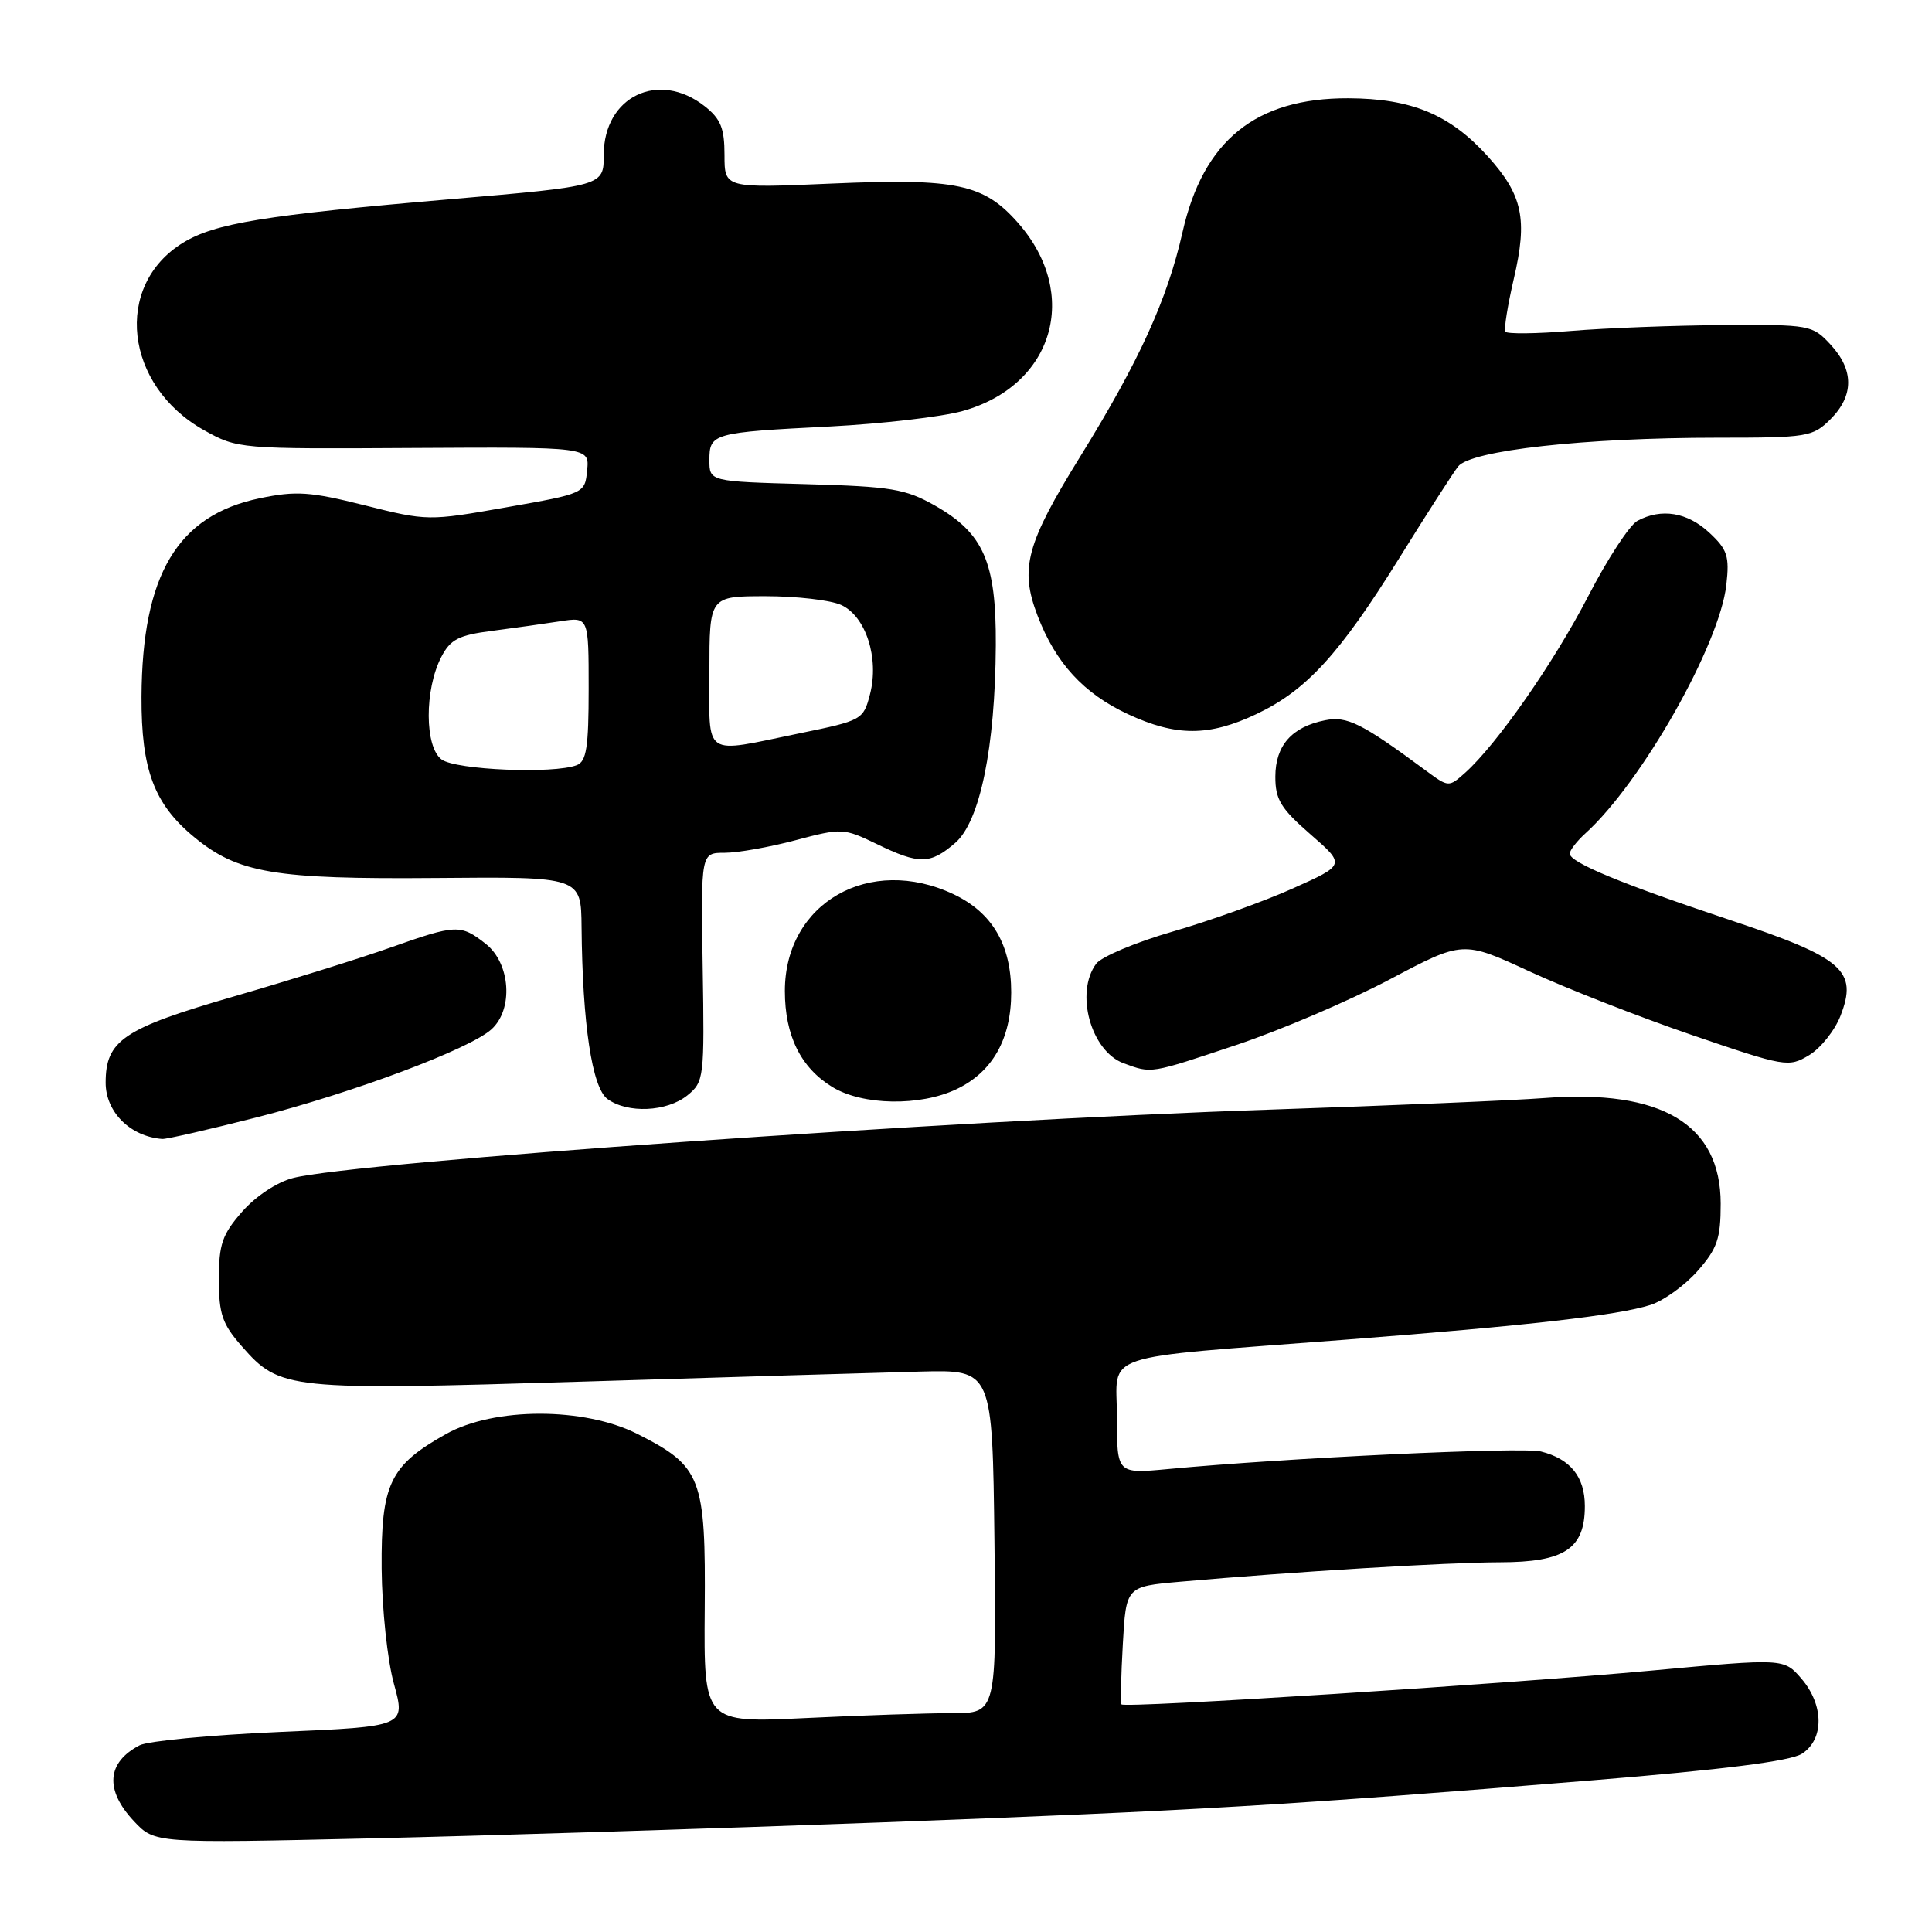 <?xml version="1.0" encoding="UTF-8" standalone="no"?>
<!DOCTYPE svg PUBLIC "-//W3C//DTD SVG 1.1//EN" "http://www.w3.org/Graphics/SVG/1.1/DTD/svg11.dtd" >
<svg xmlns="http://www.w3.org/2000/svg" xmlns:xlink="http://www.w3.org/1999/xlink" version="1.1" viewBox="0 0 256 256">
 <g >
 <path fill="currentColor"
d=" M 117.00 241.47 C 158.78 239.90 170.14 239.23 211.00 235.90 C 228.32 234.49 237.22 233.36 238.75 232.39 C 241.73 230.49 241.70 225.92 238.69 222.42 C 236.38 219.74 236.38 219.74 218.94 221.35 C 199.63 223.14 148.99 226.37 148.60 225.84 C 148.46 225.65 148.54 222.06 148.78 217.86 C 149.21 210.22 149.21 210.22 156.35 209.59 C 171.49 208.25 191.81 207.02 198.75 207.01 C 207.31 207.00 210.00 205.22 210.00 199.57 C 210.00 195.69 208.09 193.31 204.18 192.33 C 201.71 191.71 170.52 193.17 154.75 194.66 C 148.00 195.29 148.00 195.29 148.00 187.78 C 148.00 179.05 144.90 180.09 178.50 177.50 C 202.47 175.65 214.39 174.29 218.70 172.91 C 220.46 172.34 223.27 170.31 224.95 168.40 C 227.55 165.44 228.00 164.13 228.00 159.50 C 228.00 148.97 220.16 144.29 204.58 145.50 C 200.69 145.80 184.36 146.49 168.30 147.03 C 126.00 148.44 47.17 153.96 38.84 156.09 C 36.70 156.64 33.90 158.49 32.09 160.55 C 29.45 163.56 29.00 164.86 29.00 169.50 C 29.00 174.13 29.45 175.44 32.05 178.40 C 37.10 184.16 38.10 184.26 77.23 183.07 C 96.63 182.47 116.78 181.88 122.00 181.74 C 131.50 181.50 131.50 181.50 131.77 204.25 C 132.04 227.00 132.04 227.00 126.18 227.00 C 122.95 227.00 114.23 227.29 106.79 227.65 C 93.26 228.30 93.26 228.30 93.38 213.23 C 93.52 195.75 92.96 194.30 84.45 190.00 C 77.38 186.43 65.47 186.44 59.09 190.02 C 51.64 194.20 50.49 196.62 50.57 207.83 C 50.62 213.24 51.33 219.98 52.20 223.13 C 53.75 228.77 53.75 228.77 37.12 229.49 C 27.98 229.89 19.60 230.69 18.50 231.26 C 14.14 233.53 13.86 237.18 17.75 241.32 C 20.50 244.25 20.50 244.25 49.00 243.60 C 64.68 243.24 95.28 242.28 117.00 241.47 Z  M 34.00 148.06 C 46.80 144.79 62.23 139.01 65.12 136.39 C 68.05 133.74 67.65 127.66 64.37 125.07 C 61.03 122.45 60.47 122.47 51.73 125.56 C 47.75 126.97 38.42 129.88 31.00 132.03 C 16.34 136.27 14.00 137.85 14.00 143.46 C 14.00 147.35 17.26 150.60 21.50 150.92 C 22.05 150.96 27.68 149.67 34.00 148.06 Z  M 91.07 145.15 C 93.29 143.35 93.35 142.86 93.11 128.15 C 92.87 113.00 92.87 113.00 96.02 113.00 C 97.75 113.00 101.99 112.25 105.43 111.33 C 111.54 109.71 111.78 109.72 116.16 111.83 C 121.80 114.57 123.25 114.55 126.56 111.70 C 129.85 108.88 131.87 99.04 131.95 85.48 C 132.01 74.49 130.34 70.66 123.90 67.00 C 119.97 64.77 118.13 64.47 106.75 64.15 C 94.00 63.80 94.00 63.80 94.00 60.97 C 94.00 57.42 94.42 57.30 110.00 56.51 C 116.88 56.15 124.76 55.24 127.53 54.47 C 139.61 51.11 143.20 38.99 134.91 29.55 C 130.36 24.37 126.78 23.61 110.29 24.32 C 96.00 24.94 96.00 24.94 96.00 20.54 C 96.00 16.98 95.50 15.75 93.37 14.07 C 87.27 9.28 80.00 12.78 80.00 20.52 C 80.00 24.65 80.00 24.65 59.75 26.39 C 35.01 28.51 28.46 29.58 24.23 32.18 C 15.00 37.86 16.49 51.10 27.03 57.00 C 31.47 59.48 31.68 59.50 54.80 59.36 C 78.11 59.23 78.11 59.23 77.80 62.31 C 77.50 65.39 77.50 65.39 67.10 67.22 C 56.79 69.04 56.62 69.04 48.33 66.96 C 41.08 65.14 39.24 65.02 34.43 66.02 C 23.51 68.28 18.83 76.14 18.75 92.34 C 18.71 101.98 20.42 106.56 25.74 110.93 C 31.52 115.70 36.37 116.52 57.75 116.34 C 77.00 116.17 77.00 116.17 77.06 122.84 C 77.18 135.70 78.45 144.12 80.49 145.62 C 83.16 147.57 88.36 147.33 91.07 145.15 Z  M 126.72 144.33 C 131.51 142.06 133.99 137.67 133.99 131.50 C 133.99 125.20 131.49 120.94 126.37 118.50 C 115.23 113.22 104.01 119.63 104.00 131.30 C 104.00 137.22 106.10 141.48 110.30 144.04 C 114.30 146.48 121.90 146.61 126.72 144.33 Z  M 163.86 138.45 C 169.70 136.50 178.83 132.59 184.16 129.77 C 193.85 124.64 193.85 124.64 202.67 128.72 C 207.53 130.96 217.22 134.76 224.21 137.15 C 236.55 141.37 237.00 141.45 239.71 139.82 C 241.24 138.90 243.12 136.55 243.88 134.59 C 246.20 128.61 244.24 126.91 229.30 121.93 C 214.86 117.12 208.00 114.28 208.00 113.11 C 208.00 112.67 208.93 111.47 210.06 110.44 C 217.51 103.70 227.86 85.46 228.75 77.49 C 229.18 73.69 228.89 72.81 226.48 70.57 C 223.57 67.87 220.15 67.31 216.97 69.01 C 215.93 69.57 213.00 74.05 210.46 78.97 C 205.91 87.78 198.32 98.67 194.11 102.42 C 191.98 104.32 191.93 104.32 188.98 102.14 C 180.42 95.81 178.49 94.85 175.57 95.44 C 171.17 96.32 169.00 98.78 168.99 102.90 C 168.98 105.94 169.71 107.13 173.64 110.55 C 178.29 114.60 178.29 114.60 171.27 117.74 C 167.41 119.47 160.26 122.03 155.38 123.44 C 150.50 124.85 145.94 126.77 145.25 127.70 C 142.41 131.53 144.55 139.29 148.89 140.89 C 152.65 142.26 152.28 142.32 163.86 138.45 Z  M 166.50 94.61 C 173.10 91.48 177.48 86.70 185.38 74.00 C 188.97 68.22 192.49 62.74 193.20 61.82 C 194.85 59.68 209.96 58.00 227.58 58.00 C 239.53 58.00 240.20 57.89 242.55 55.55 C 245.67 52.43 245.67 49.01 242.55 45.65 C 240.15 43.06 239.82 43.00 228.30 43.08 C 221.81 43.12 212.75 43.47 208.17 43.85 C 203.59 44.23 199.67 44.27 199.47 43.95 C 199.26 43.62 199.77 40.48 200.58 36.97 C 202.44 29.03 201.77 25.86 197.15 20.73 C 192.13 15.17 187.04 13.05 178.65 13.02 C 166.39 12.98 159.44 18.60 156.69 30.77 C 154.67 39.69 150.97 47.82 143.17 60.44 C 135.97 72.07 135.09 75.33 137.48 81.58 C 139.88 87.86 143.58 91.89 149.46 94.63 C 155.84 97.60 160.20 97.60 166.50 94.61 Z  M 58.52 100.64 C 56.26 98.99 56.23 91.39 58.47 87.06 C 59.68 84.72 60.76 84.16 65.21 83.59 C 68.12 83.21 72.19 82.64 74.25 82.32 C 78.00 81.74 78.00 81.74 78.00 91.27 C 78.00 99.02 77.71 100.90 76.42 101.39 C 73.34 102.57 60.43 102.03 58.52 100.64 Z  M 94.00 89.00 C 94.00 79.00 94.00 79.00 101.45 79.00 C 105.55 79.00 110.06 79.52 111.46 80.16 C 114.73 81.65 116.52 87.20 115.28 91.99 C 114.40 95.38 114.24 95.47 105.94 97.17 C 92.96 99.84 94.00 100.56 94.00 89.00 Z "/>
</g>
</svg>
